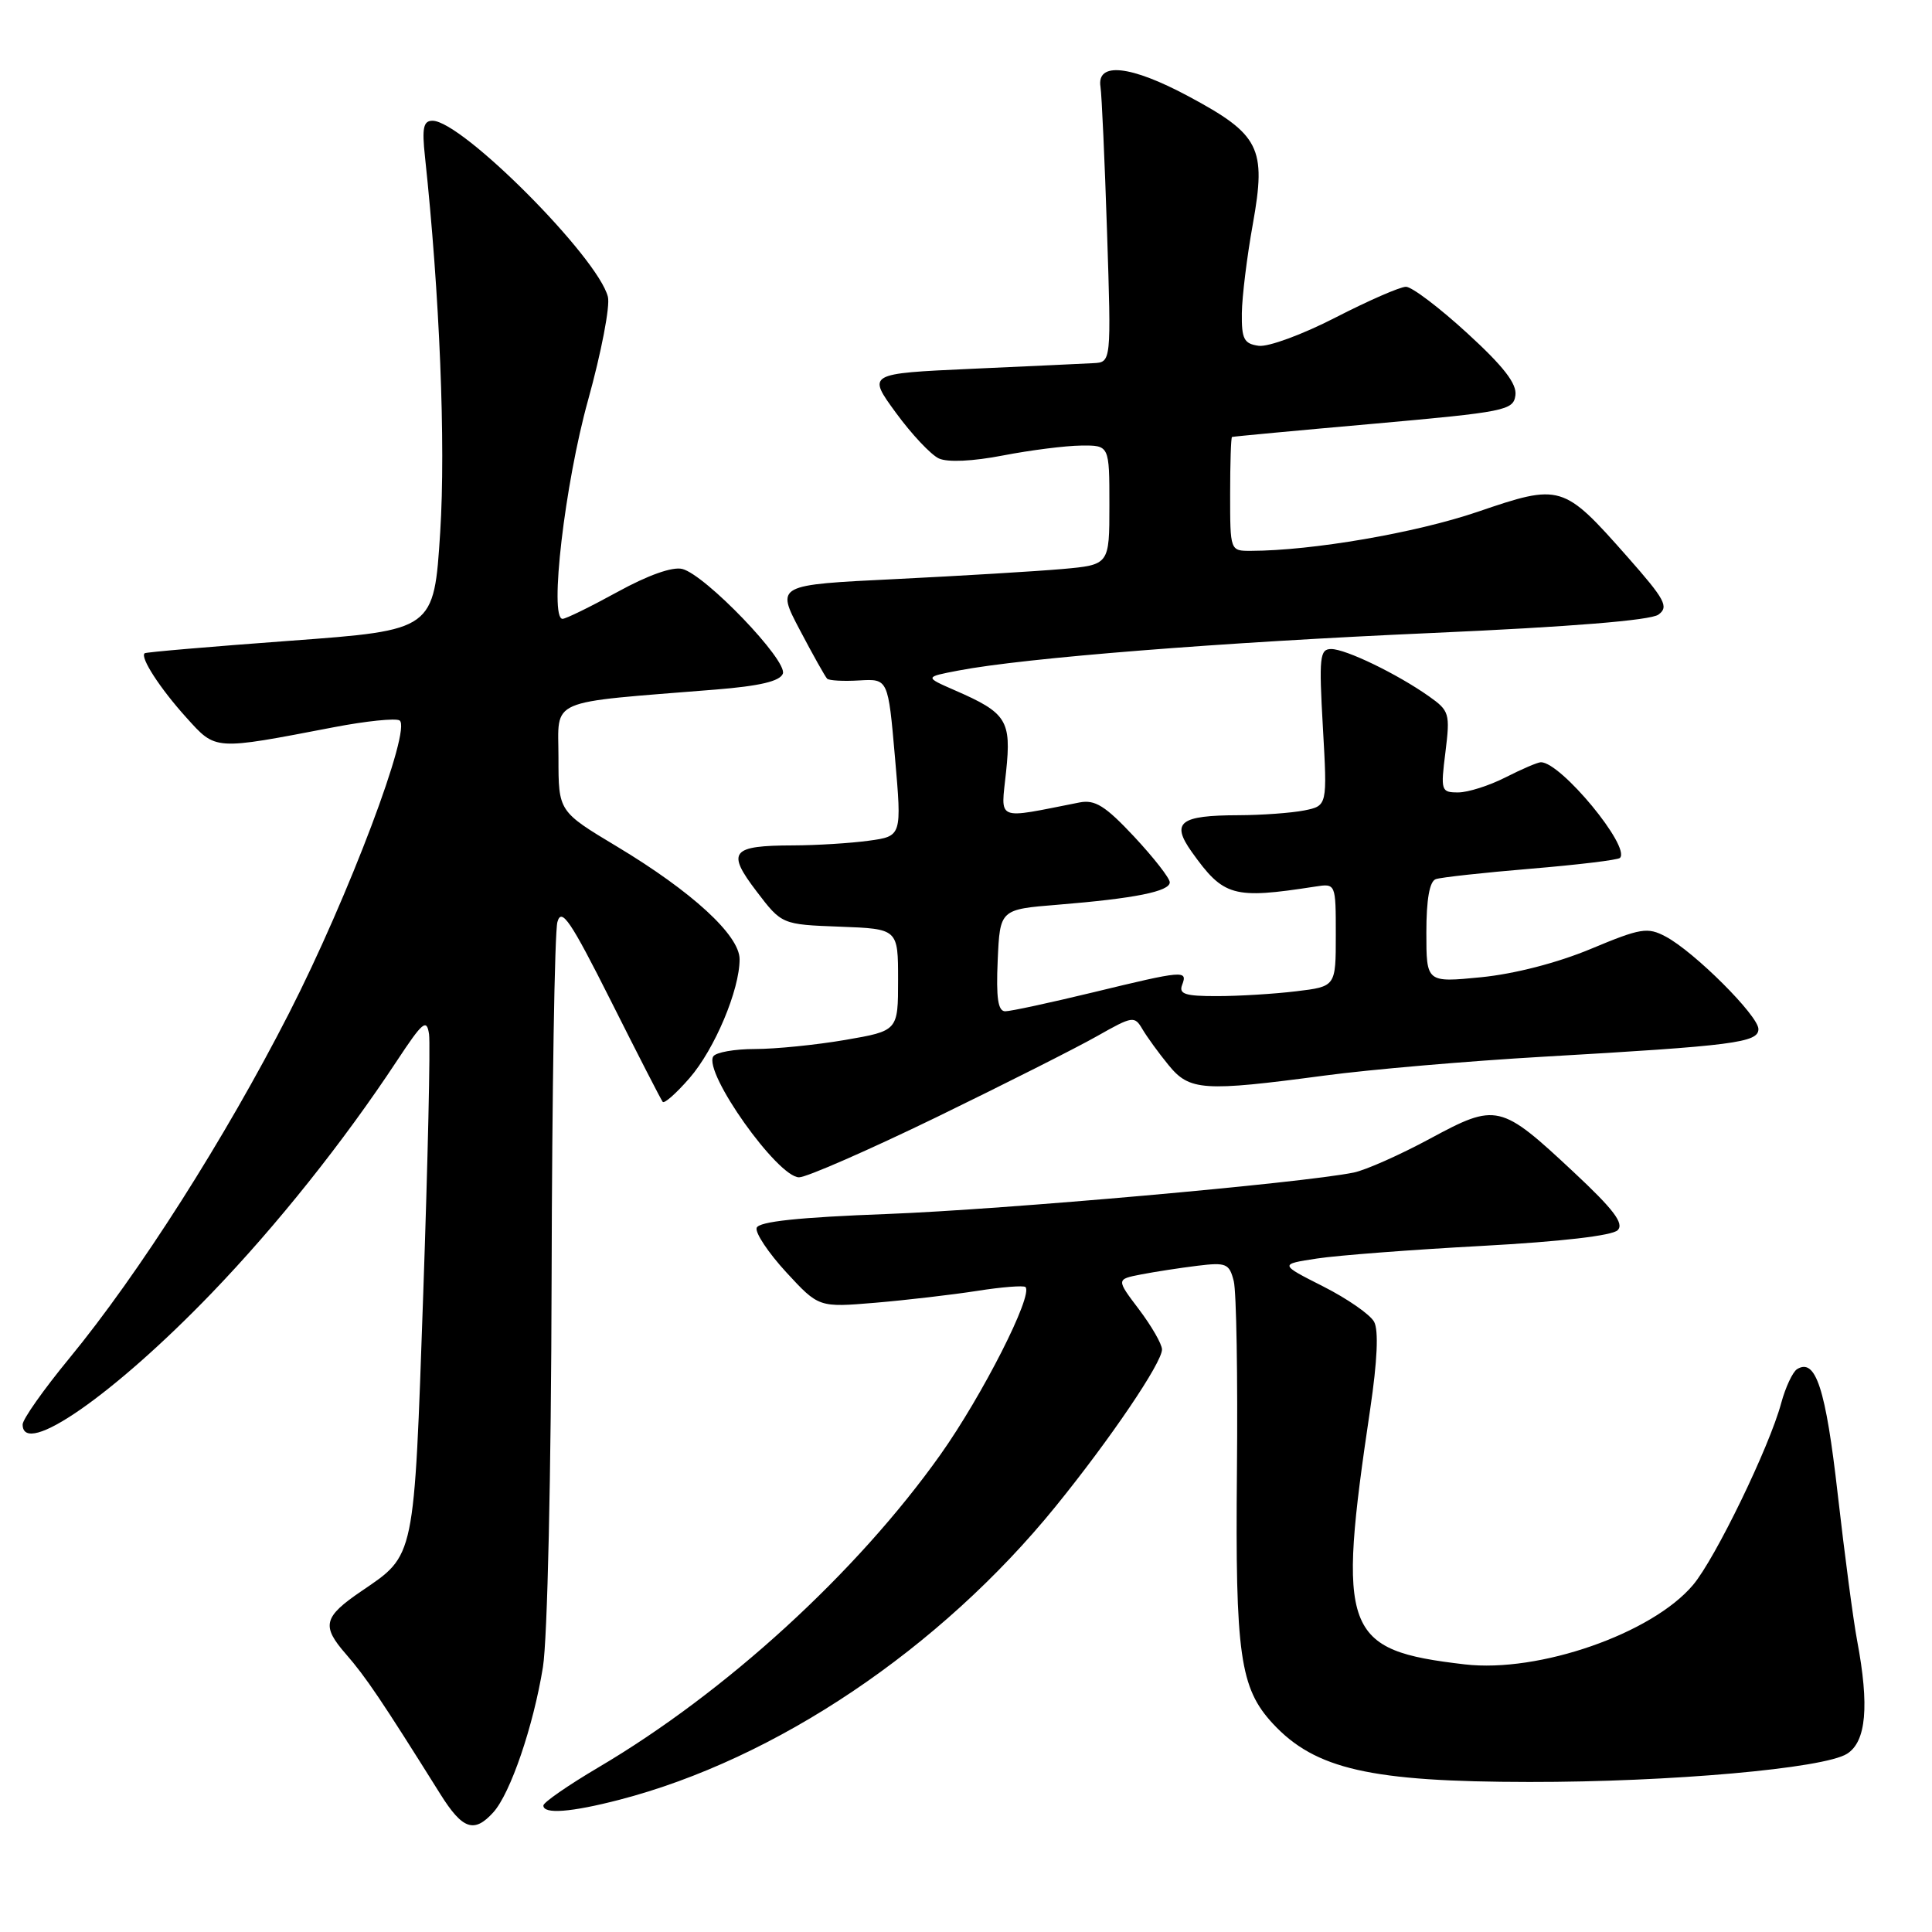 <?xml version="1.0" encoding="UTF-8" standalone="no"?>
<!DOCTYPE svg PUBLIC "-//W3C//DTD SVG 1.1//EN" "http://www.w3.org/Graphics/SVG/1.1/DTD/svg11.dtd" >
<svg xmlns="http://www.w3.org/2000/svg" xmlns:xlink="http://www.w3.org/1999/xlink" version="1.1" viewBox="0 0 256 256">
 <g >
 <path fill="currentColor"
d=" M 65.37 240.14 C 67.63 237.64 70.67 228.75 71.94 220.91 C 72.54 217.23 73.03 195.31 73.09 169.50 C 73.15 144.75 73.49 123.45 73.86 122.17 C 74.40 120.22 75.59 121.97 80.97 132.67 C 84.51 139.72 87.59 145.72 87.81 146.00 C 88.02 146.28 89.62 144.86 91.36 142.86 C 94.70 139.02 98.01 131.15 98.00 127.10 C 98.00 123.93 91.69 118.14 81.75 112.17 C 74.00 107.52 74.00 107.52 74.00 100.40 C 74.00 92.41 72.19 93.20 94.84 91.37 C 100.67 90.90 103.34 90.27 103.73 89.27 C 104.39 87.54 93.47 76.17 90.41 75.39 C 89.11 75.06 85.87 76.21 81.83 78.43 C 78.26 80.39 74.98 82.00 74.54 82.00 C 72.75 82.00 74.84 64.10 77.92 53.03 C 79.67 46.73 80.86 40.56 80.55 39.33 C 79.23 34.10 61.21 16.00 57.31 16.00 C 56.10 16.00 55.90 16.95 56.31 20.75 C 58.26 38.96 59.07 58.86 58.33 70.50 C 57.50 83.50 57.50 83.50 38.50 84.90 C 28.05 85.67 19.35 86.41 19.17 86.56 C 18.52 87.08 21.21 91.23 24.69 95.08 C 28.65 99.46 28.24 99.43 44.24 96.36 C 48.50 95.54 52.42 95.14 52.94 95.46 C 54.61 96.50 46.19 118.81 38.29 134.27 C 29.83 150.82 18.41 168.77 9.17 180.00 C 5.78 184.12 3.00 188.06 3.00 188.75 C 3.00 193.21 15.10 184.79 28.04 171.35 C 36.68 162.37 45.51 151.30 52.59 140.57 C 56.02 135.38 56.54 134.94 56.85 137.03 C 57.04 138.34 56.69 153.83 56.08 171.46 C 54.85 206.84 55.03 205.97 47.91 210.82 C 42.85 214.26 42.56 215.43 45.85 219.19 C 48.48 222.21 50.55 225.28 58.36 237.75 C 61.29 242.42 62.83 242.95 65.37 240.14 Z  M 82.07 238.48 C 102.79 233.11 124.54 218.49 139.86 199.63 C 147.11 190.70 154.01 180.52 153.97 178.80 C 153.96 178.09 152.58 175.70 150.92 173.50 C 147.90 169.51 147.90 169.51 151.20 168.87 C 153.01 168.52 156.38 168.00 158.67 167.72 C 162.49 167.25 162.89 167.43 163.48 169.76 C 163.83 171.16 164.02 182.48 163.90 194.90 C 163.67 219.28 164.30 223.68 168.66 228.39 C 174.27 234.43 181.58 236.10 202.66 236.12 C 221.27 236.14 241.70 234.33 244.75 232.38 C 247.29 230.77 247.71 226.03 246.08 217.39 C 245.57 214.70 244.42 205.97 243.51 198.00 C 241.92 183.98 240.59 179.90 238.12 181.42 C 237.54 181.79 236.59 183.81 236.02 185.91 C 234.47 191.70 227.29 206.51 224.34 210.01 C 218.91 216.46 203.91 221.68 194.10 220.54 C 177.98 218.66 177.14 216.39 181.56 186.70 C 182.50 180.36 182.69 176.28 182.08 175.15 C 181.57 174.19 178.53 172.08 175.33 170.46 C 169.52 167.52 169.52 167.52 174.51 166.76 C 177.26 166.34 187.09 165.59 196.36 165.09 C 206.83 164.52 213.66 163.73 214.36 163.00 C 215.22 162.11 213.79 160.23 208.51 155.30 C 198.82 146.24 198.30 146.12 189.50 150.87 C 185.50 153.03 180.95 155.05 179.37 155.37 C 172.47 156.77 133.04 160.27 117.58 160.86 C 105.80 161.30 100.54 161.86 100.26 162.70 C 100.05 163.36 101.81 166.00 104.18 168.58 C 108.49 173.25 108.49 173.25 115.99 172.62 C 120.12 172.27 126.19 171.56 129.47 171.05 C 132.76 170.53 135.64 170.31 135.88 170.54 C 136.93 171.60 130.17 184.91 124.61 192.75 C 113.49 208.41 96.18 224.23 79.29 234.19 C 75.28 236.56 72.00 238.83 72.00 239.24 C 72.00 240.42 75.66 240.14 82.07 238.48 Z  M 124.10 148.03 C 133.12 143.64 142.70 138.81 145.39 137.28 C 150.09 134.62 150.33 134.58 151.39 136.39 C 152.00 137.42 153.55 139.56 154.84 141.13 C 157.62 144.54 159.42 144.66 175.50 142.52 C 181.55 141.71 194.60 140.59 204.50 140.02 C 229.74 138.57 233.00 138.15 233.00 136.36 C 233.00 134.59 224.49 126.10 220.71 124.10 C 218.30 122.82 217.41 122.97 210.78 125.74 C 206.34 127.59 200.67 129.05 196.25 129.49 C 189.00 130.20 189.00 130.20 189.00 123.57 C 189.00 119.17 189.42 116.79 190.25 116.49 C 190.94 116.25 196.60 115.63 202.83 115.11 C 209.06 114.59 214.38 113.95 214.65 113.68 C 216.11 112.23 206.83 101.00 204.18 101.00 C 203.76 101.00 201.66 101.90 199.50 103.00 C 197.34 104.10 194.51 105.00 193.22 105.00 C 190.95 105.00 190.88 104.80 191.53 99.64 C 192.16 94.54 192.05 94.18 189.35 92.27 C 185.13 89.29 178.32 86.00 176.39 86.00 C 174.87 86.00 174.76 87.07 175.29 96.39 C 175.88 106.77 175.88 106.77 172.81 107.39 C 171.13 107.72 167.22 108.01 164.13 108.02 C 156.31 108.04 155.13 108.96 157.91 112.88 C 162.14 118.81 163.38 119.16 174.25 117.48 C 177.00 117.05 177.00 117.05 177.00 123.89 C 177.00 130.72 177.00 130.72 171.75 131.35 C 168.86 131.70 164.15 131.99 161.28 131.99 C 157.05 132.00 156.17 131.72 156.64 130.50 C 157.39 128.53 156.90 128.57 144.81 131.50 C 139.14 132.87 133.92 134.00 133.20 134.00 C 132.24 134.00 131.98 132.26 132.20 127.25 C 132.50 120.50 132.50 120.50 140.17 119.88 C 150.37 119.05 155.00 118.12 155.00 116.91 C 155.00 116.36 152.88 113.65 150.29 110.87 C 146.45 106.77 145.10 105.93 143.04 106.33 C 131.76 108.55 132.62 108.91 133.31 102.27 C 134.03 95.45 133.40 94.46 126.50 91.46 C 122.50 89.71 122.50 89.71 127.00 88.85 C 135.75 87.17 161.85 85.10 189.82 83.87 C 208.08 83.06 218.71 82.20 219.75 81.44 C 221.16 80.41 220.65 79.46 215.63 73.77 C 207.12 64.14 206.82 64.05 195.76 67.83 C 187.59 70.61 173.90 72.97 165.75 72.99 C 163.00 73.00 163.00 73.00 163.00 65.50 C 163.00 61.38 163.11 57.95 163.25 57.90 C 163.39 57.84 171.82 57.05 182.00 56.15 C 199.46 54.59 200.52 54.38 200.80 52.39 C 201.02 50.86 199.25 48.57 194.41 44.14 C 190.72 40.76 187.08 38.00 186.30 38.00 C 185.52 38.00 181.33 39.83 176.97 42.07 C 172.62 44.31 168.04 46.00 166.78 45.82 C 164.83 45.55 164.51 44.92 164.55 41.50 C 164.58 39.30 165.23 33.98 166.01 29.67 C 167.82 19.57 166.94 17.83 157.48 12.76 C 149.82 8.65 145.29 8.16 145.82 11.50 C 145.99 12.60 146.38 21.26 146.69 30.75 C 147.25 48.00 147.25 48.00 144.88 48.12 C 143.57 48.19 136.29 48.53 128.71 48.87 C 114.92 49.50 114.92 49.50 118.71 54.69 C 120.79 57.54 123.36 60.27 124.41 60.75 C 125.58 61.28 128.89 61.13 132.91 60.35 C 136.54 59.65 141.19 59.06 143.25 59.04 C 147.00 59.00 147.00 59.00 147.00 66.92 C 147.00 74.84 147.00 74.84 140.75 75.40 C 137.31 75.70 127.37 76.30 118.67 76.73 C 102.83 77.50 102.83 77.50 105.99 83.49 C 107.72 86.78 109.35 89.68 109.60 89.93 C 109.85 90.18 111.77 90.29 113.87 90.16 C 117.68 89.94 117.68 89.94 118.59 100.37 C 119.50 110.80 119.50 110.80 115.11 111.40 C 112.70 111.73 108.20 112.01 105.11 112.02 C 96.87 112.04 96.23 112.84 100.24 118.10 C 103.59 122.50 103.59 122.50 111.30 122.79 C 119.00 123.08 119.00 123.08 119.00 129.84 C 119.00 136.59 119.00 136.59 111.98 137.80 C 108.12 138.46 102.75 139.00 100.04 139.00 C 97.33 139.00 94.85 139.44 94.51 139.98 C 93.19 142.12 103.04 156.00 105.88 156.00 C 106.88 156.00 115.07 152.41 124.10 148.03 Z "/>
</g>
</svg>
